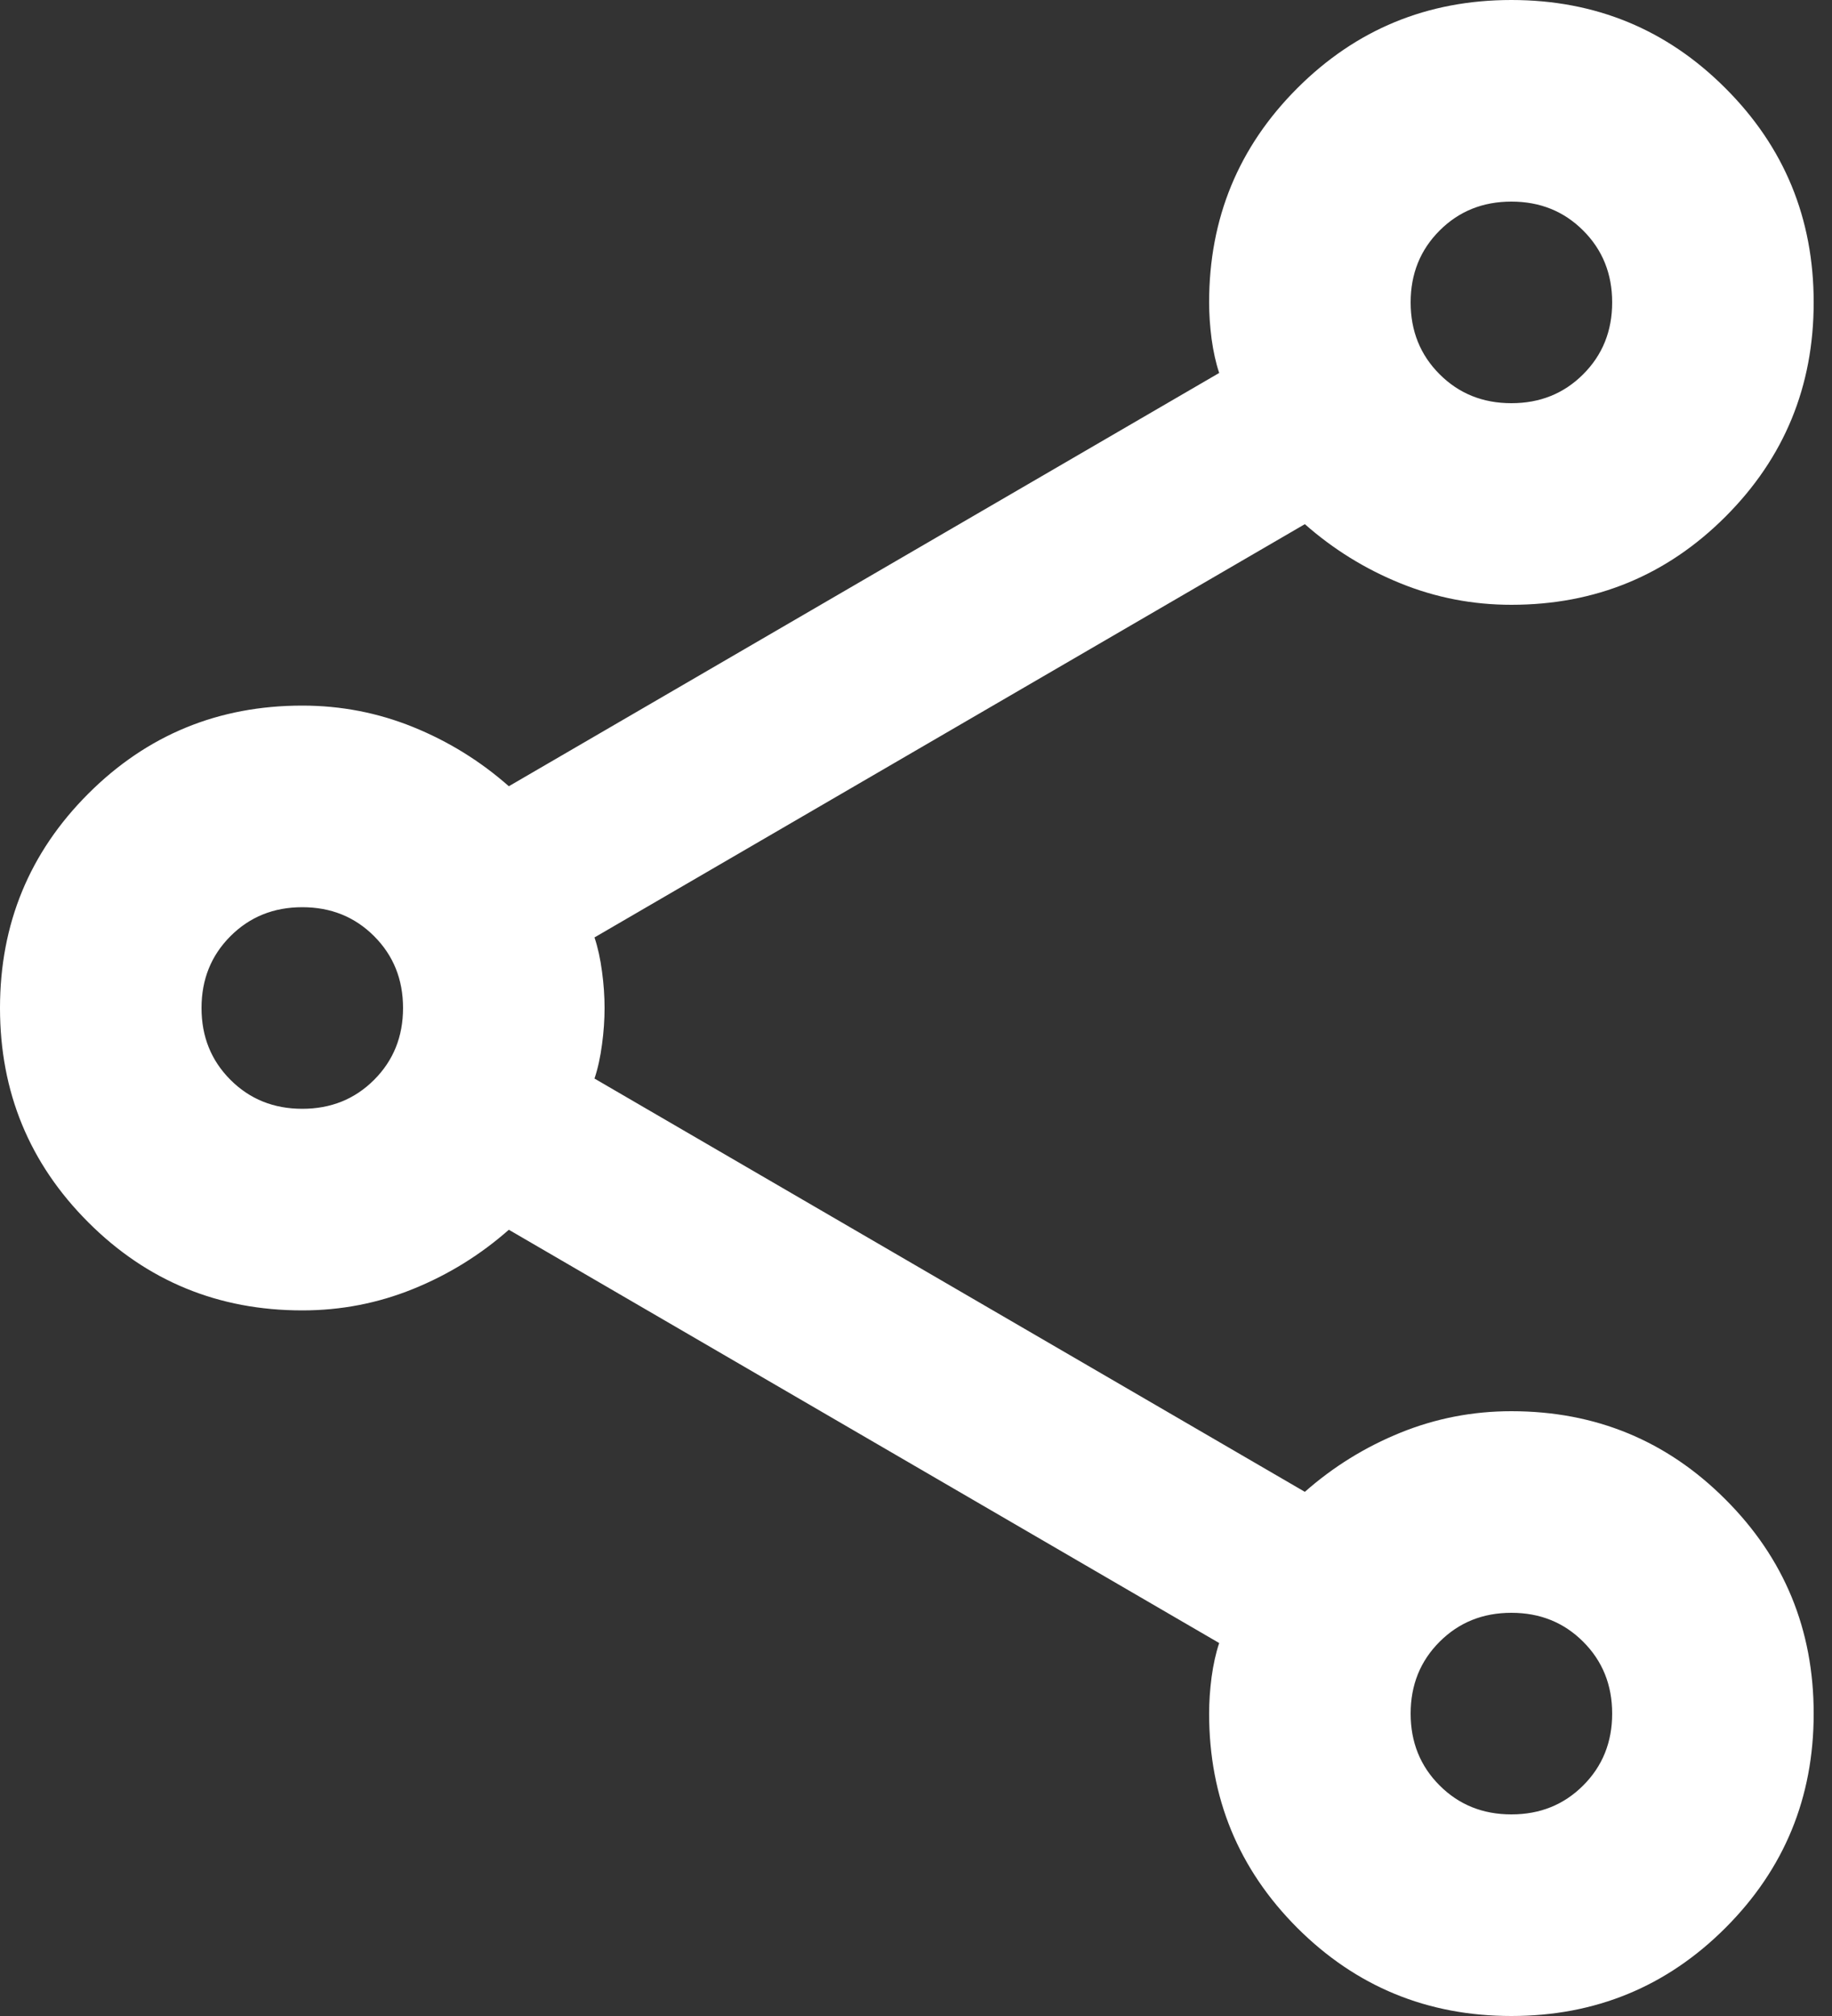 <svg width="20" height="22" viewBox="0 0 20 22" fill="none" xmlns="http://www.w3.org/2000/svg">
<rect x="0" y="0" width="20" height="22" fill="#333333" stroke="none"/>
<path d="M16.5 22C15.583 22 14.804 21.679 14.162 21.038C13.521 20.396 13.2 19.617 13.2 18.7C13.2 18.572 13.209 18.439 13.227 18.301C13.246 18.164 13.273 18.04 13.31 17.93L5.555 13.42C5.243 13.695 4.895 13.91 4.51 14.066C4.125 14.222 3.722 14.3 3.3 14.3C2.383 14.3 1.604 13.979 0.963 13.338C0.321 12.696 0 11.917 0 11C0 10.083 0.321 9.304 0.963 8.662C1.604 8.021 2.383 7.7 3.3 7.7C3.722 7.7 4.125 7.778 4.51 7.934C4.895 8.09 5.243 8.305 5.555 8.58L13.31 4.07C13.273 3.96 13.246 3.836 13.227 3.699C13.209 3.561 13.2 3.428 13.2 3.3C13.2 2.383 13.521 1.604 14.162 0.963C14.804 0.321 15.583 0 16.5 0C17.417 0 18.196 0.321 18.837 0.963C19.479 1.604 19.8 2.383 19.8 3.3C19.8 4.217 19.479 4.996 18.837 5.638C18.196 6.279 17.417 6.6 16.5 6.6C16.078 6.6 15.675 6.522 15.29 6.366C14.905 6.21 14.557 5.995 14.245 5.72L6.49 10.23C6.527 10.34 6.554 10.464 6.572 10.601C6.591 10.739 6.6 10.872 6.6 11C6.6 11.128 6.591 11.261 6.572 11.399C6.554 11.536 6.527 11.66 6.49 11.77L14.245 16.28C14.557 16.005 14.905 15.79 15.29 15.634C15.675 15.478 16.078 15.4 16.5 15.4C17.417 15.4 18.196 15.721 18.837 16.363C19.479 17.004 19.8 17.783 19.8 18.7C19.8 19.617 19.479 20.396 18.837 21.038C18.196 21.679 17.417 22 16.5 22ZM16.5 4.4C16.812 4.4 17.073 4.295 17.284 4.084C17.495 3.873 17.6 3.612 17.6 3.3C17.6 2.988 17.495 2.727 17.284 2.516C17.073 2.305 16.812 2.2 16.5 2.2C16.188 2.2 15.927 2.305 15.716 2.516C15.505 2.727 15.4 2.988 15.4 3.3C15.4 3.612 15.505 3.873 15.716 4.084C15.927 4.295 16.188 4.4 16.5 4.4ZM3.3 12.1C3.612 12.1 3.873 11.995 4.084 11.784C4.295 11.573 4.4 11.312 4.4 11C4.4 10.688 4.295 10.427 4.084 10.216C3.873 10.005 3.612 9.9 3.3 9.9C2.988 9.9 2.727 10.005 2.516 10.216C2.305 10.427 2.2 10.688 2.2 11C2.2 11.312 2.305 11.573 2.516 11.784C2.727 11.995 2.988 12.1 3.3 12.1ZM16.5 19.8C16.812 19.8 17.073 19.695 17.284 19.484C17.495 19.273 17.6 19.012 17.6 18.7C17.6 18.388 17.495 18.127 17.284 17.916C17.073 17.705 16.812 17.6 16.5 17.6C16.188 17.6 15.927 17.705 15.716 17.916C15.505 18.127 15.4 18.388 15.4 18.7C15.4 19.012 15.505 19.273 15.716 19.484C15.927 19.695 16.188 19.8 16.5 19.8Z" fill="white"/>
</svg>

